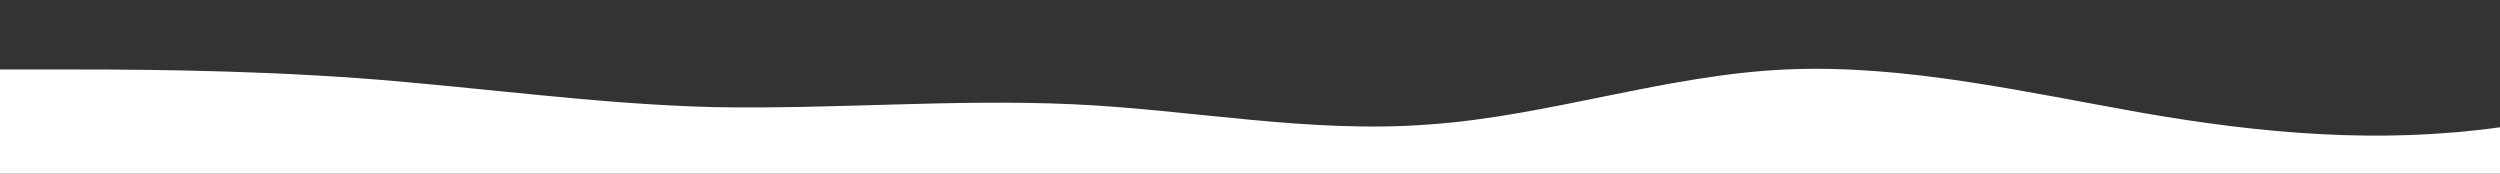 <?xml version="1.0" standalone="no"?>
<svg xmlns:xlink="http://www.w3.org/1999/xlink" id="wave" style="transform:rotate(0deg); transition: 0.3s" viewBox="0 0 1440 100" version="1.1" xmlns="http://www.w3.org/2000/svg"><rect x="0" y="0" width="1440" height="100" fill="#333333" stroke="none"/><defs><linearGradient id="sw-gradient-0" x1="0" x2="0" y1="1" y2="0"><stop stop-color="rgba(255, 255, 255, 1)" offset="0%"/><stop stop-color="rgba(255, 255, 255, 1)" offset="100%"/></linearGradient></defs><path style="transform:translate(0, 0px); opacity:1" fill="url(#sw-gradient-0)" d="M0,40L34.3,40C68.6,40,137,40,206,45C274.3,50,343,60,411,61.7C480,63,549,57,617,60C685.7,63,754,77,823,71.7C891.4,67,960,43,1029,40C1097.1,37,1166,53,1234,65C1302.9,77,1371,83,1440,73.3C1508.6,63,1577,37,1646,26.7C1714.3,17,1783,23,1851,35C1920,47,1989,63,2057,61.7C2125.7,60,2194,40,2263,38.3C2331.4,37,2400,53,2469,58.3C2537.1,63,2606,57,2674,58.3C2742.9,60,2811,70,2880,66.7C2948.6,63,3017,47,3086,41.7C3154.3,37,3223,43,3291,40C3360,37,3429,23,3497,23.3C3565.7,23,3634,37,3703,48.3C3771.4,60,3840,70,3909,66.7C3977.1,63,4046,47,4114,33.3C4182.9,20,4251,10,4320,13.3C4388.6,17,4457,33,4526,48.3C4594.3,63,4663,77,4731,71.7C4800,67,4869,43,4903,31.7L4937.1,20L4937.1,100L4902.9,100C4868.6,100,4800,100,4731,100C4662.9,100,4594,100,4526,100C4457.1,100,4389,100,4320,100C4251.4,100,4183,100,4114,100C4045.7,100,3977,100,3909,100C3840,100,3771,100,3703,100C3634.3,100,3566,100,3497,100C3428.6,100,3360,100,3291,100C3222.9,100,3154,100,3086,100C3017.1,100,2949,100,2880,100C2811.4,100,2743,100,2674,100C2605.7,100,2537,100,2469,100C2400,100,2331,100,2263,100C2194.3,100,2126,100,2057,100C1988.6,100,1920,100,1851,100C1782.9,100,1714,100,1646,100C1577.1,100,1509,100,1440,100C1371.4,100,1303,100,1234,100C1165.7,100,1097,100,1029,100C960,100,891,100,823,100C754.3,100,686,100,617,100C548.6,100,480,100,411,100C342.9,100,274,100,206,100C137.1,100,69,100,34,100L0,100Z"/></svg>